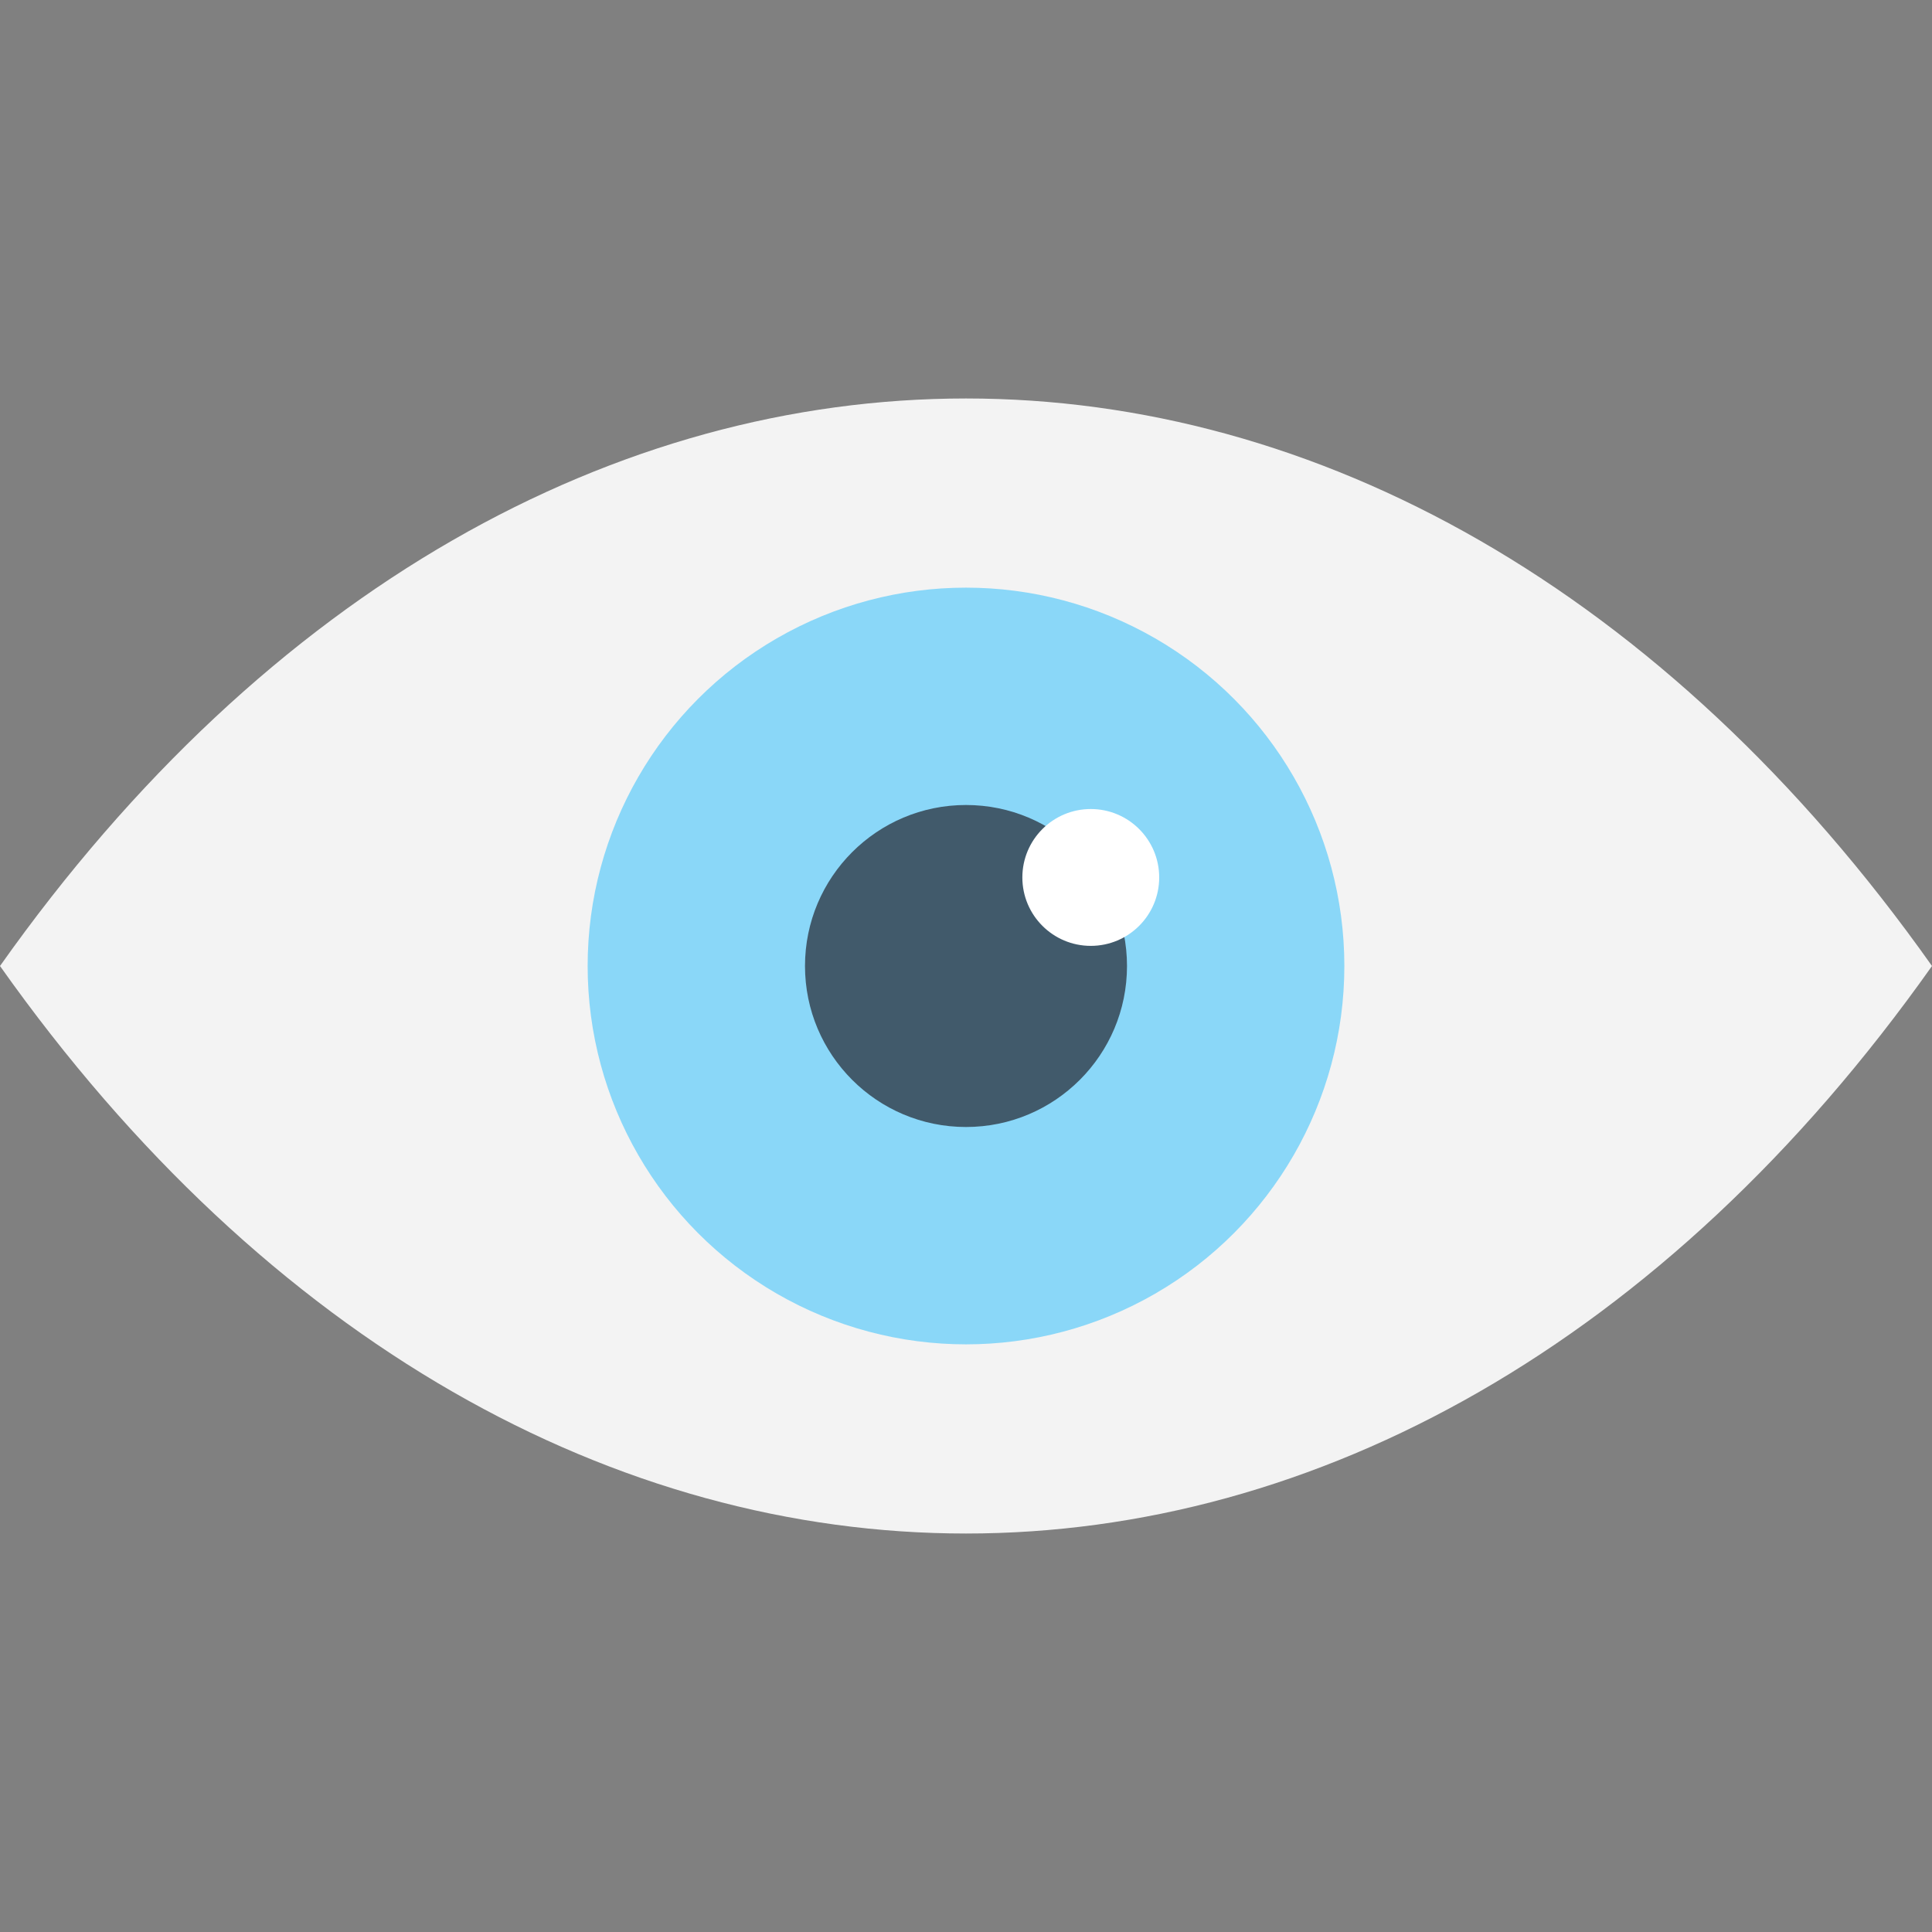 <?xml version="1.0" encoding="iso-8859-1"?>
<!-- Generator: Adobe Illustrator 19.0.0, SVG Export Plug-In . SVG Version: 6.00 Build 0)  -->
<svg xmlns="http://www.w3.org/2000/svg" xmlns:xlink="http://www.w3.org/1999/xlink" version="1.1" id="Layer_1" x="0px" y="0px" viewBox="0 0 512 512" style="enable-background:new 0 0 512 512;" xml:space="preserve">
<rect x="0" y="0" width="512" height="512" fill="#808080" stroke="none"/>
<path style="fill:#F3F3F3;" d="M0,256L0,256c141.867,200.533,370.133,200.533,512,0l0,0C370.133,55.467,141.867,55.467,0,256z"/>
<circle style="fill:#8AD7F8;" cx="256" cy="256" r="100.267"/>
<circle style="fill:#415A6B;" cx="256" cy="256" r="42.667"/>
<circle style="fill:#FFFFFF;" cx="289.067" cy="232.533" r="18.133"/>
<g>
</g>
<g>
</g>
<g>
</g>
<g>
</g>
<g>
</g>
<g>
</g>
<g>
</g>
<g>
</g>
<g>
</g>
<g>
</g>
<g>
</g>
<g>
</g>
<g>
</g>
<g>
</g>
<g>
</g>
</svg>
